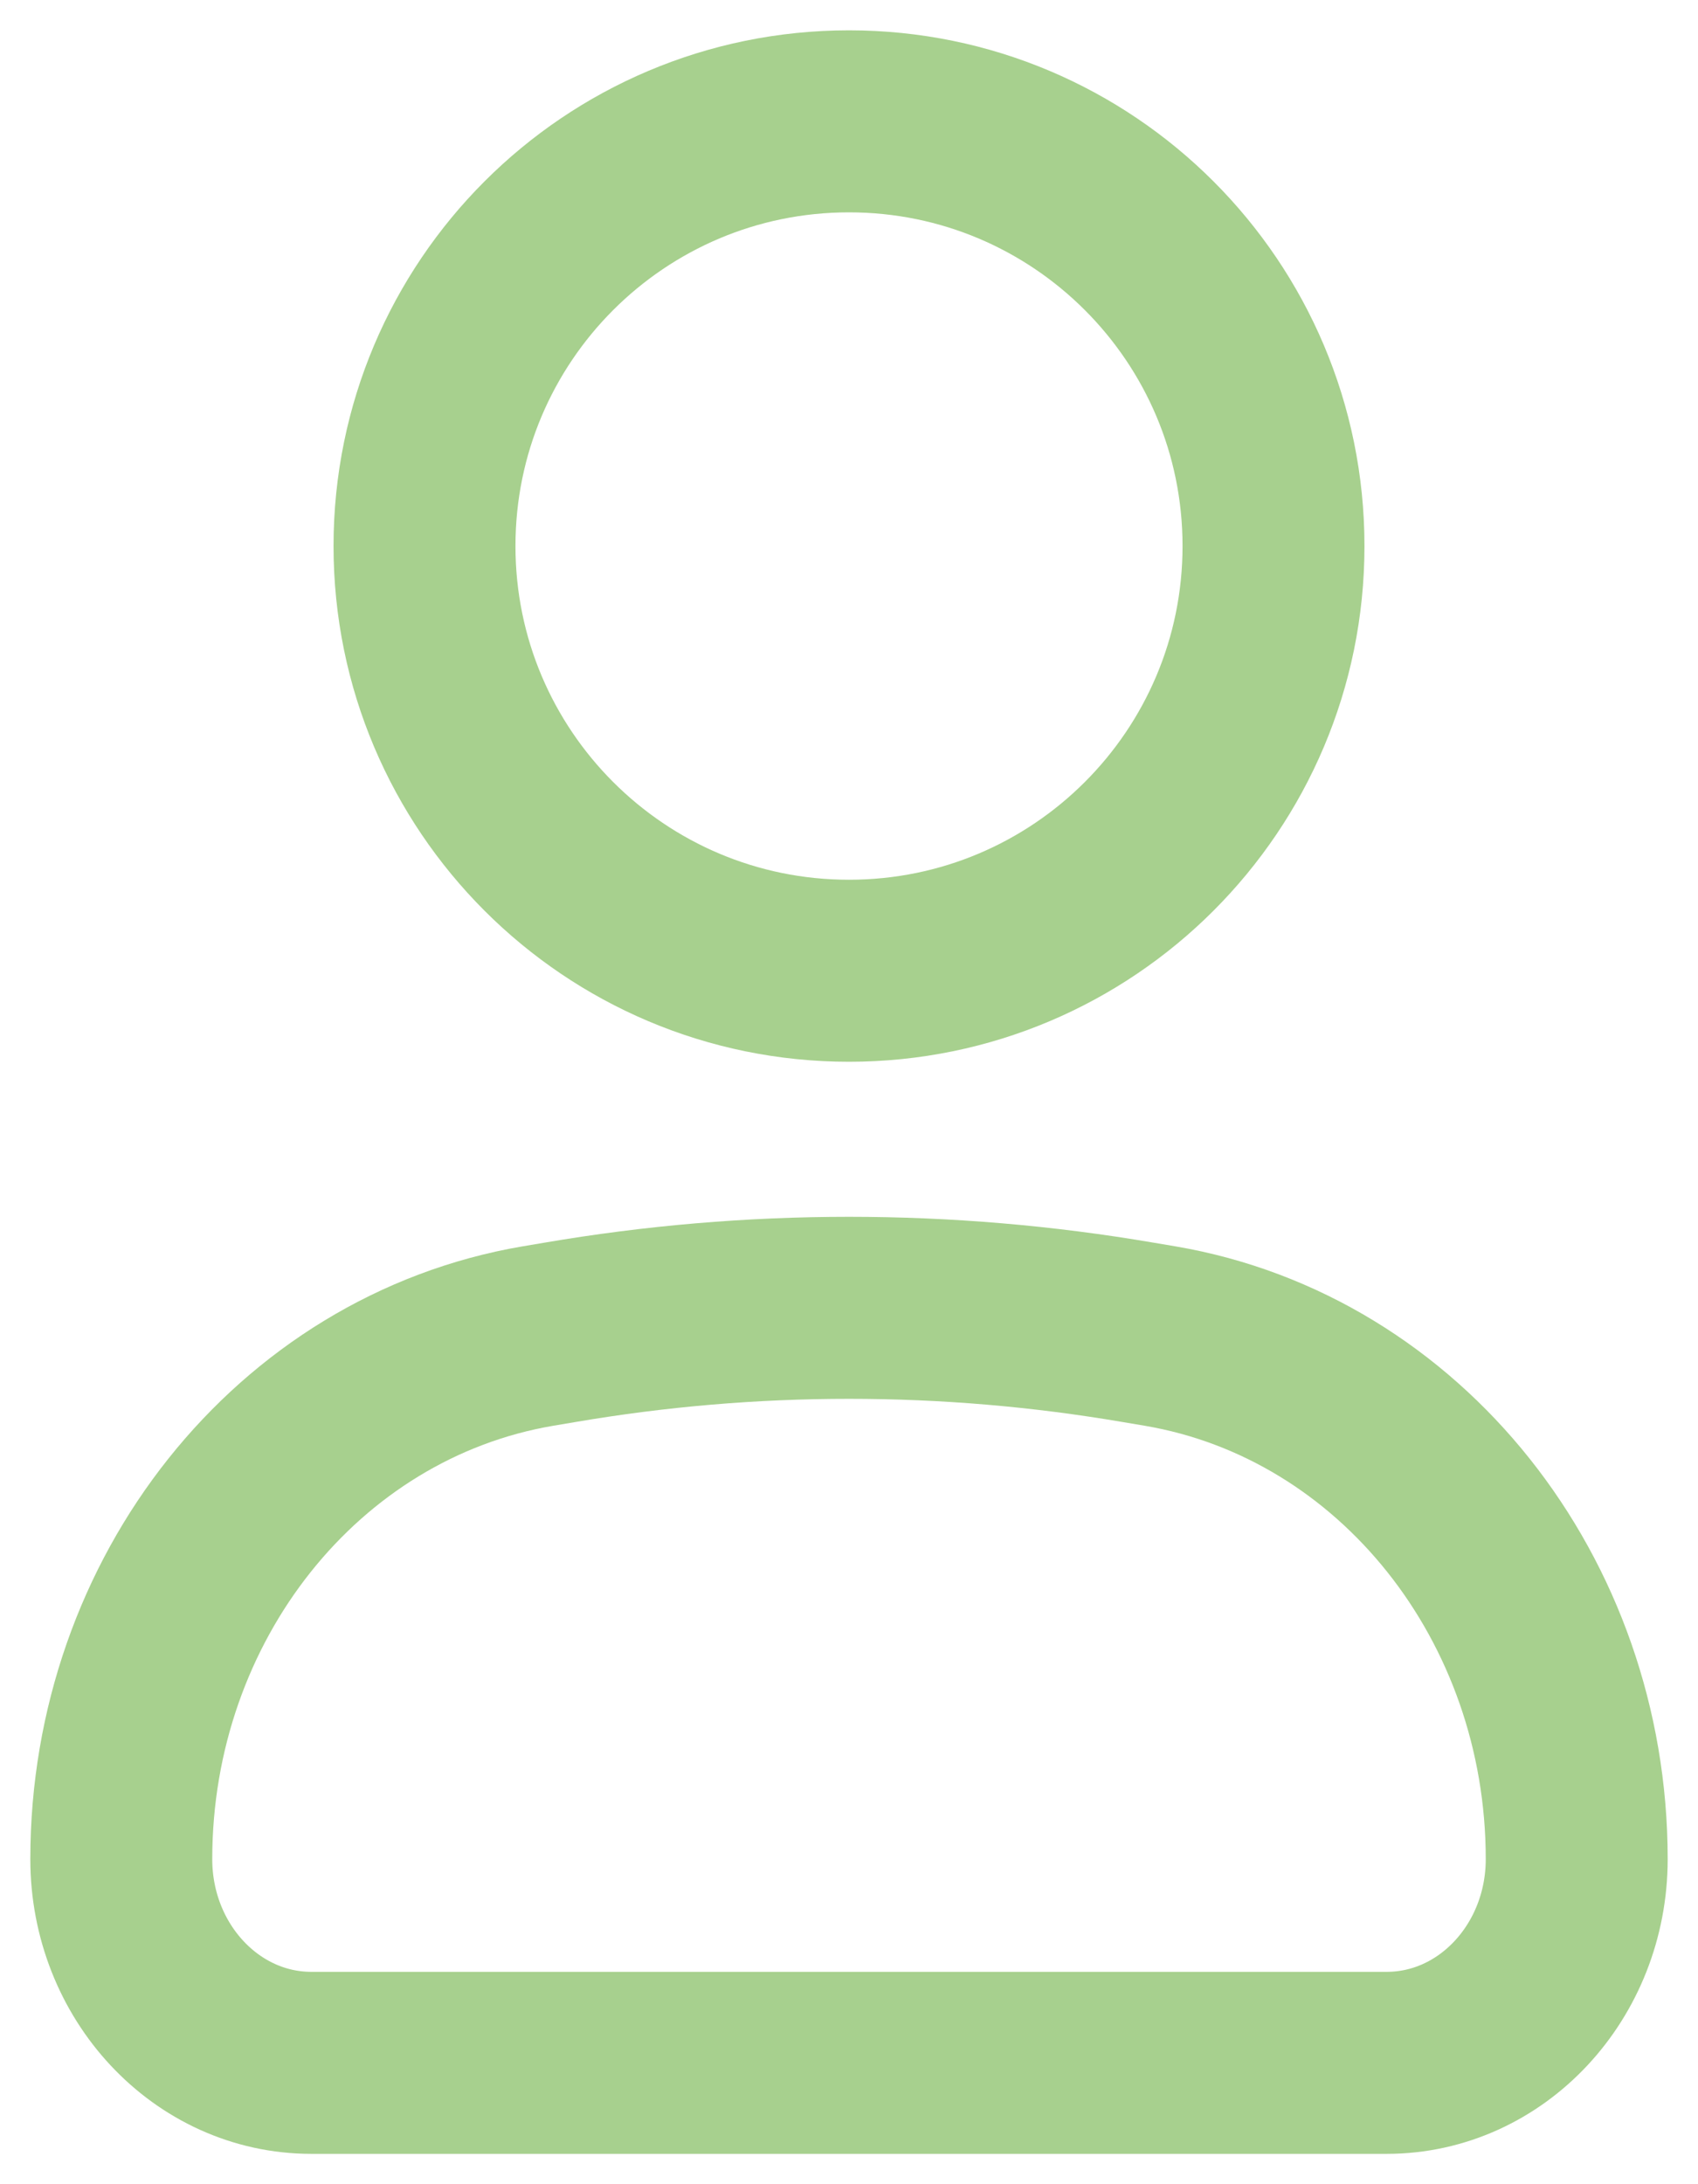 <svg xmlns="http://www.w3.org/2000/svg" width="14" height="18" fill="none" viewBox="0 0 14 18"><path stroke="#A7D08E" stroke-width="1.5" d="M1 15.321C1 13.176 2.455 11.349 4.432 11.011L4.61 10.981C6.193 10.71 7.807 10.71 9.39 10.981L9.568 11.011C11.545 11.349 13 13.176 13 15.321C13 16.248 12.298 17 11.433 17H2.567C1.702 17 1 16.248 1 15.321Z"/><path stroke="#A7D08E" stroke-width="1.5" d="M10.5 4.5C10.5 6.433 8.933 8 7 8C5.067 8 3.5 6.433 3.5 4.5C3.5 2.567 5.067 1 7 1C8.933 1 10.5 2.567 10.5 4.5Z"/></svg>